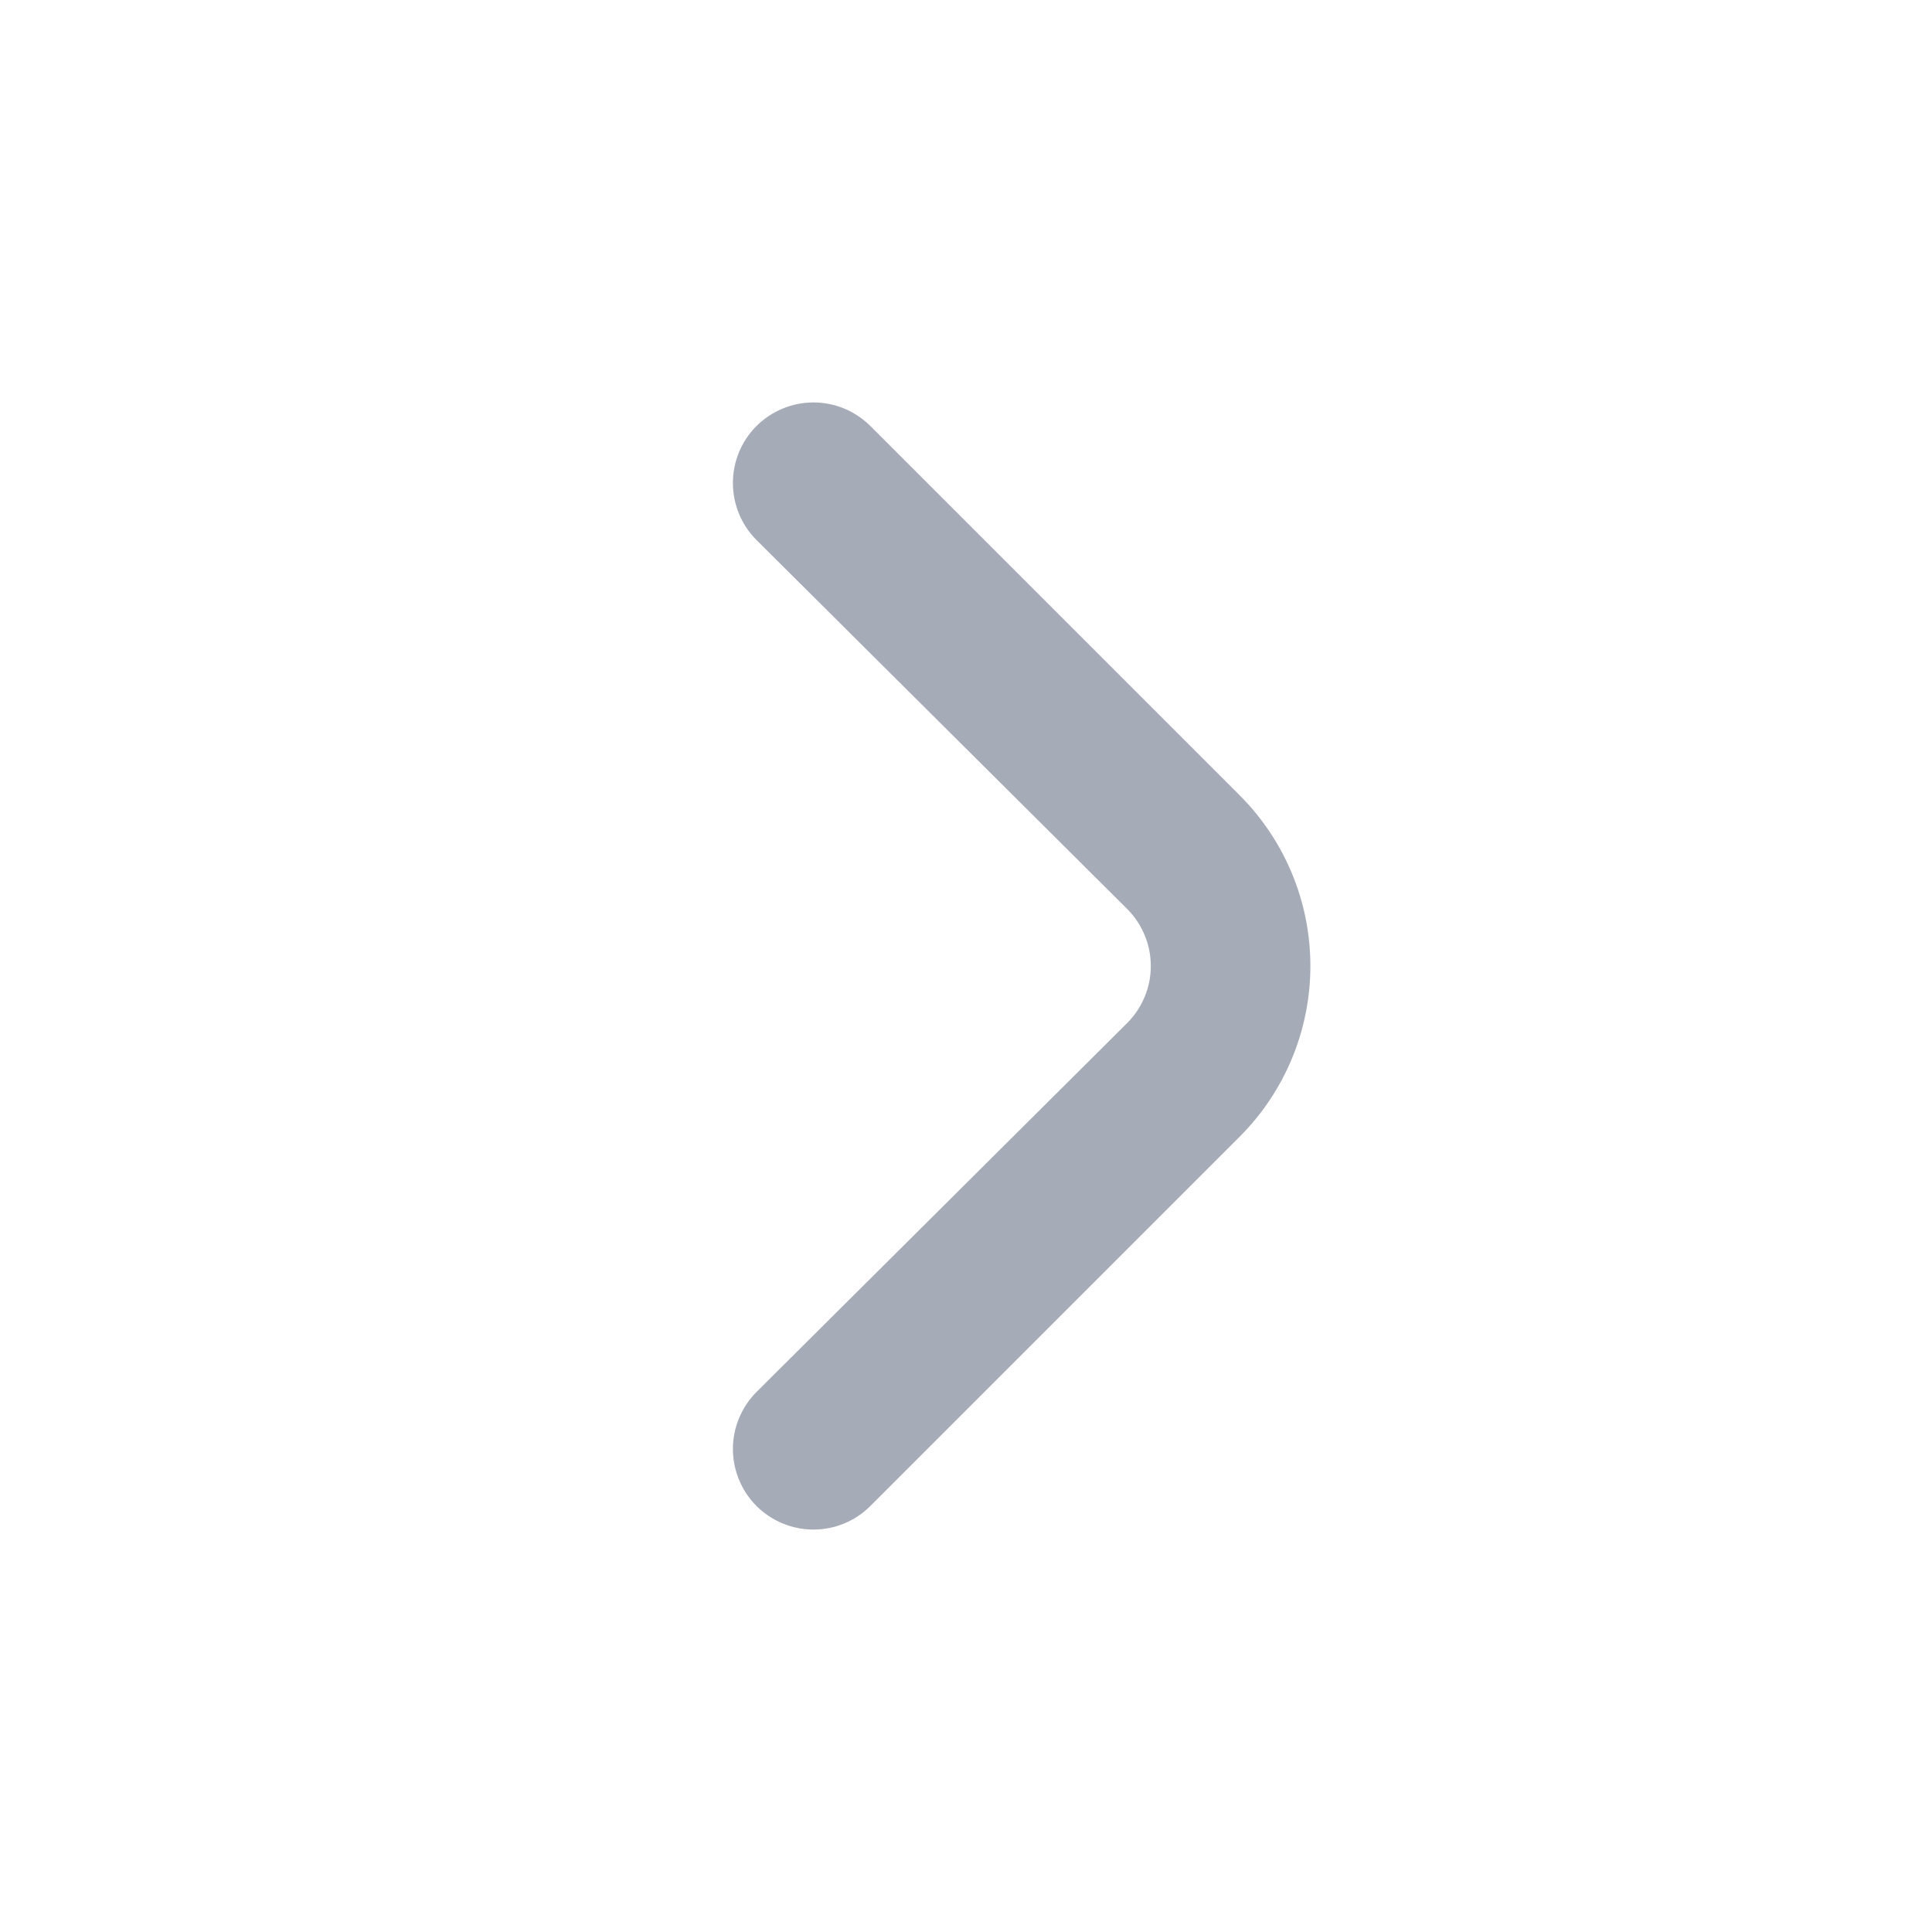 <svg width="20" height="20" viewBox="0 0 20 20" fill="none" xmlns="http://www.w3.org/2000/svg">
<path d="M12.833 11.767L9.008 15.592C8.852 15.747 8.641 15.834 8.421 15.834C8.201 15.834 7.99 15.747 7.833 15.592C7.755 15.514 7.693 15.422 7.651 15.32C7.609 15.219 7.587 15.11 7.587 15C7.587 14.89 7.609 14.781 7.651 14.68C7.693 14.578 7.755 14.486 7.833 14.408L11.667 10.592C11.745 10.514 11.807 10.422 11.849 10.32C11.892 10.219 11.913 10.11 11.913 10C11.913 9.89 11.892 9.781 11.849 9.68C11.807 9.578 11.745 9.486 11.667 9.408L7.833 5.592C7.676 5.436 7.588 5.224 7.587 5.003C7.586 4.782 7.673 4.569 7.829 4.412C7.985 4.256 8.197 4.167 8.418 4.166C8.639 4.165 8.851 4.253 9.008 4.408L12.833 8.233C13.302 8.702 13.565 9.337 13.565 10C13.565 10.662 13.302 11.298 12.833 11.767V11.767Z" fill="#A5ABB7"/>
</svg>
